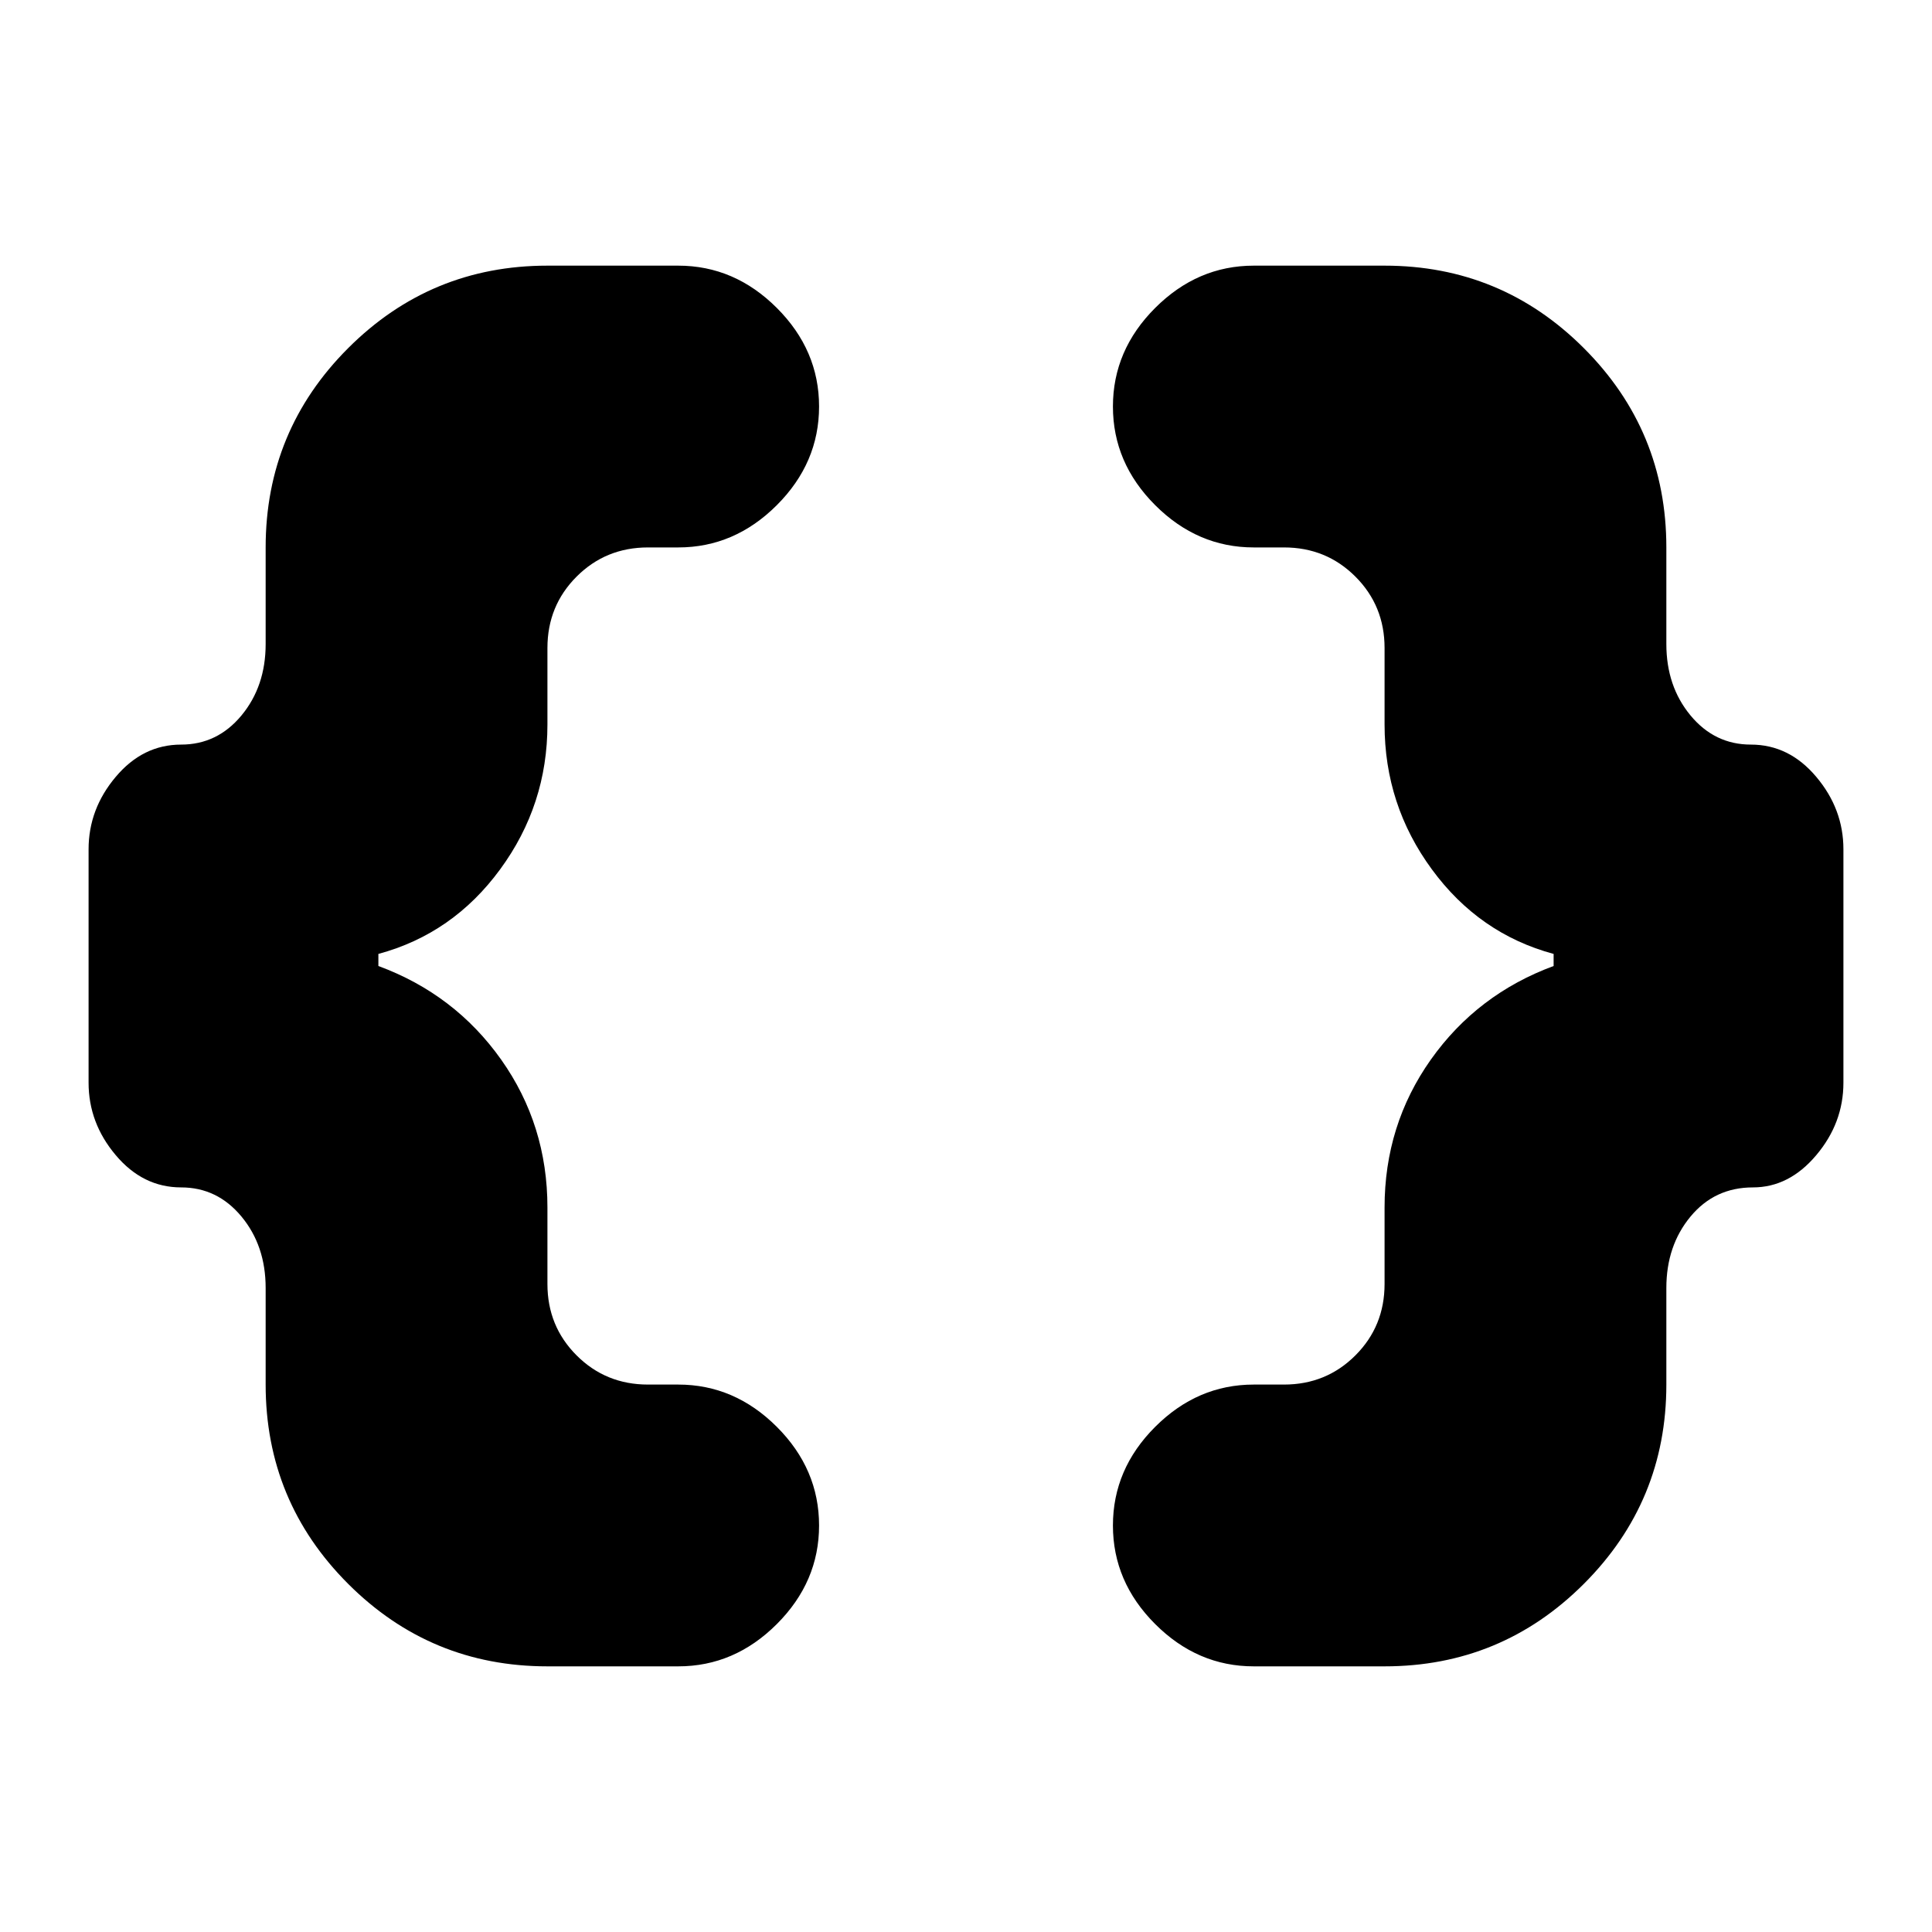 <svg xmlns="http://www.w3.org/2000/svg" height="20" width="20"><path d="M12.979 17.25q-.583 0-1.021-.438-.437-.437-.437-1.02 0-.584.437-1.021.438-.438 1.021-.438h.313q.437 0 .739-.302t.302-.739V12.5q0-.854.479-1.531.48-.677 1.271-.969v-.125q-.771-.208-1.26-.875-.49-.667-.49-1.5v-.792q0-.437-.302-.739t-.739-.302h-.313q-.583 0-1.021-.438-.437-.437-.437-1.021 0-.583.437-1.02.438-.438 1.021-.438h1.354q1.209 0 2.063.854.854.854.854 2.063v1q0 .437.25.739t.625.302q.396 0 .677.334.281.333.281.75v2.416q0 .417-.281.75-.281.334-.656.334-.396 0-.646.302t-.25.739v1q0 1.209-.854 2.063-.854.854-2.063.854Zm-7.312 0q-1.209 0-2.063-.854-.854-.854-.854-2.063v-1q0-.437-.25-.739t-.625-.302q-.396 0-.677-.334-.281-.333-.281-.75V8.792q0-.417.281-.75.281-.334.677-.334.375 0 .625-.302t.25-.739v-1q0-1.209.854-2.063.854-.854 2.063-.854h1.354q.583 0 1.021.438.437.437.437 1.02 0 .584-.437 1.021-.438.438-1.021.438h-.313q-.437 0-.739.302t-.302.739V7.5q0 .833-.49 1.5-.489.667-1.26.875V10q.791.292 1.271.969.479.677.479 1.531v.792q0 .437.302.739t.739.302h.313q.583 0 1.021.438.437.437.437 1.021 0 .583-.437 1.02-.438.438-1.021.438Z"/></svg>